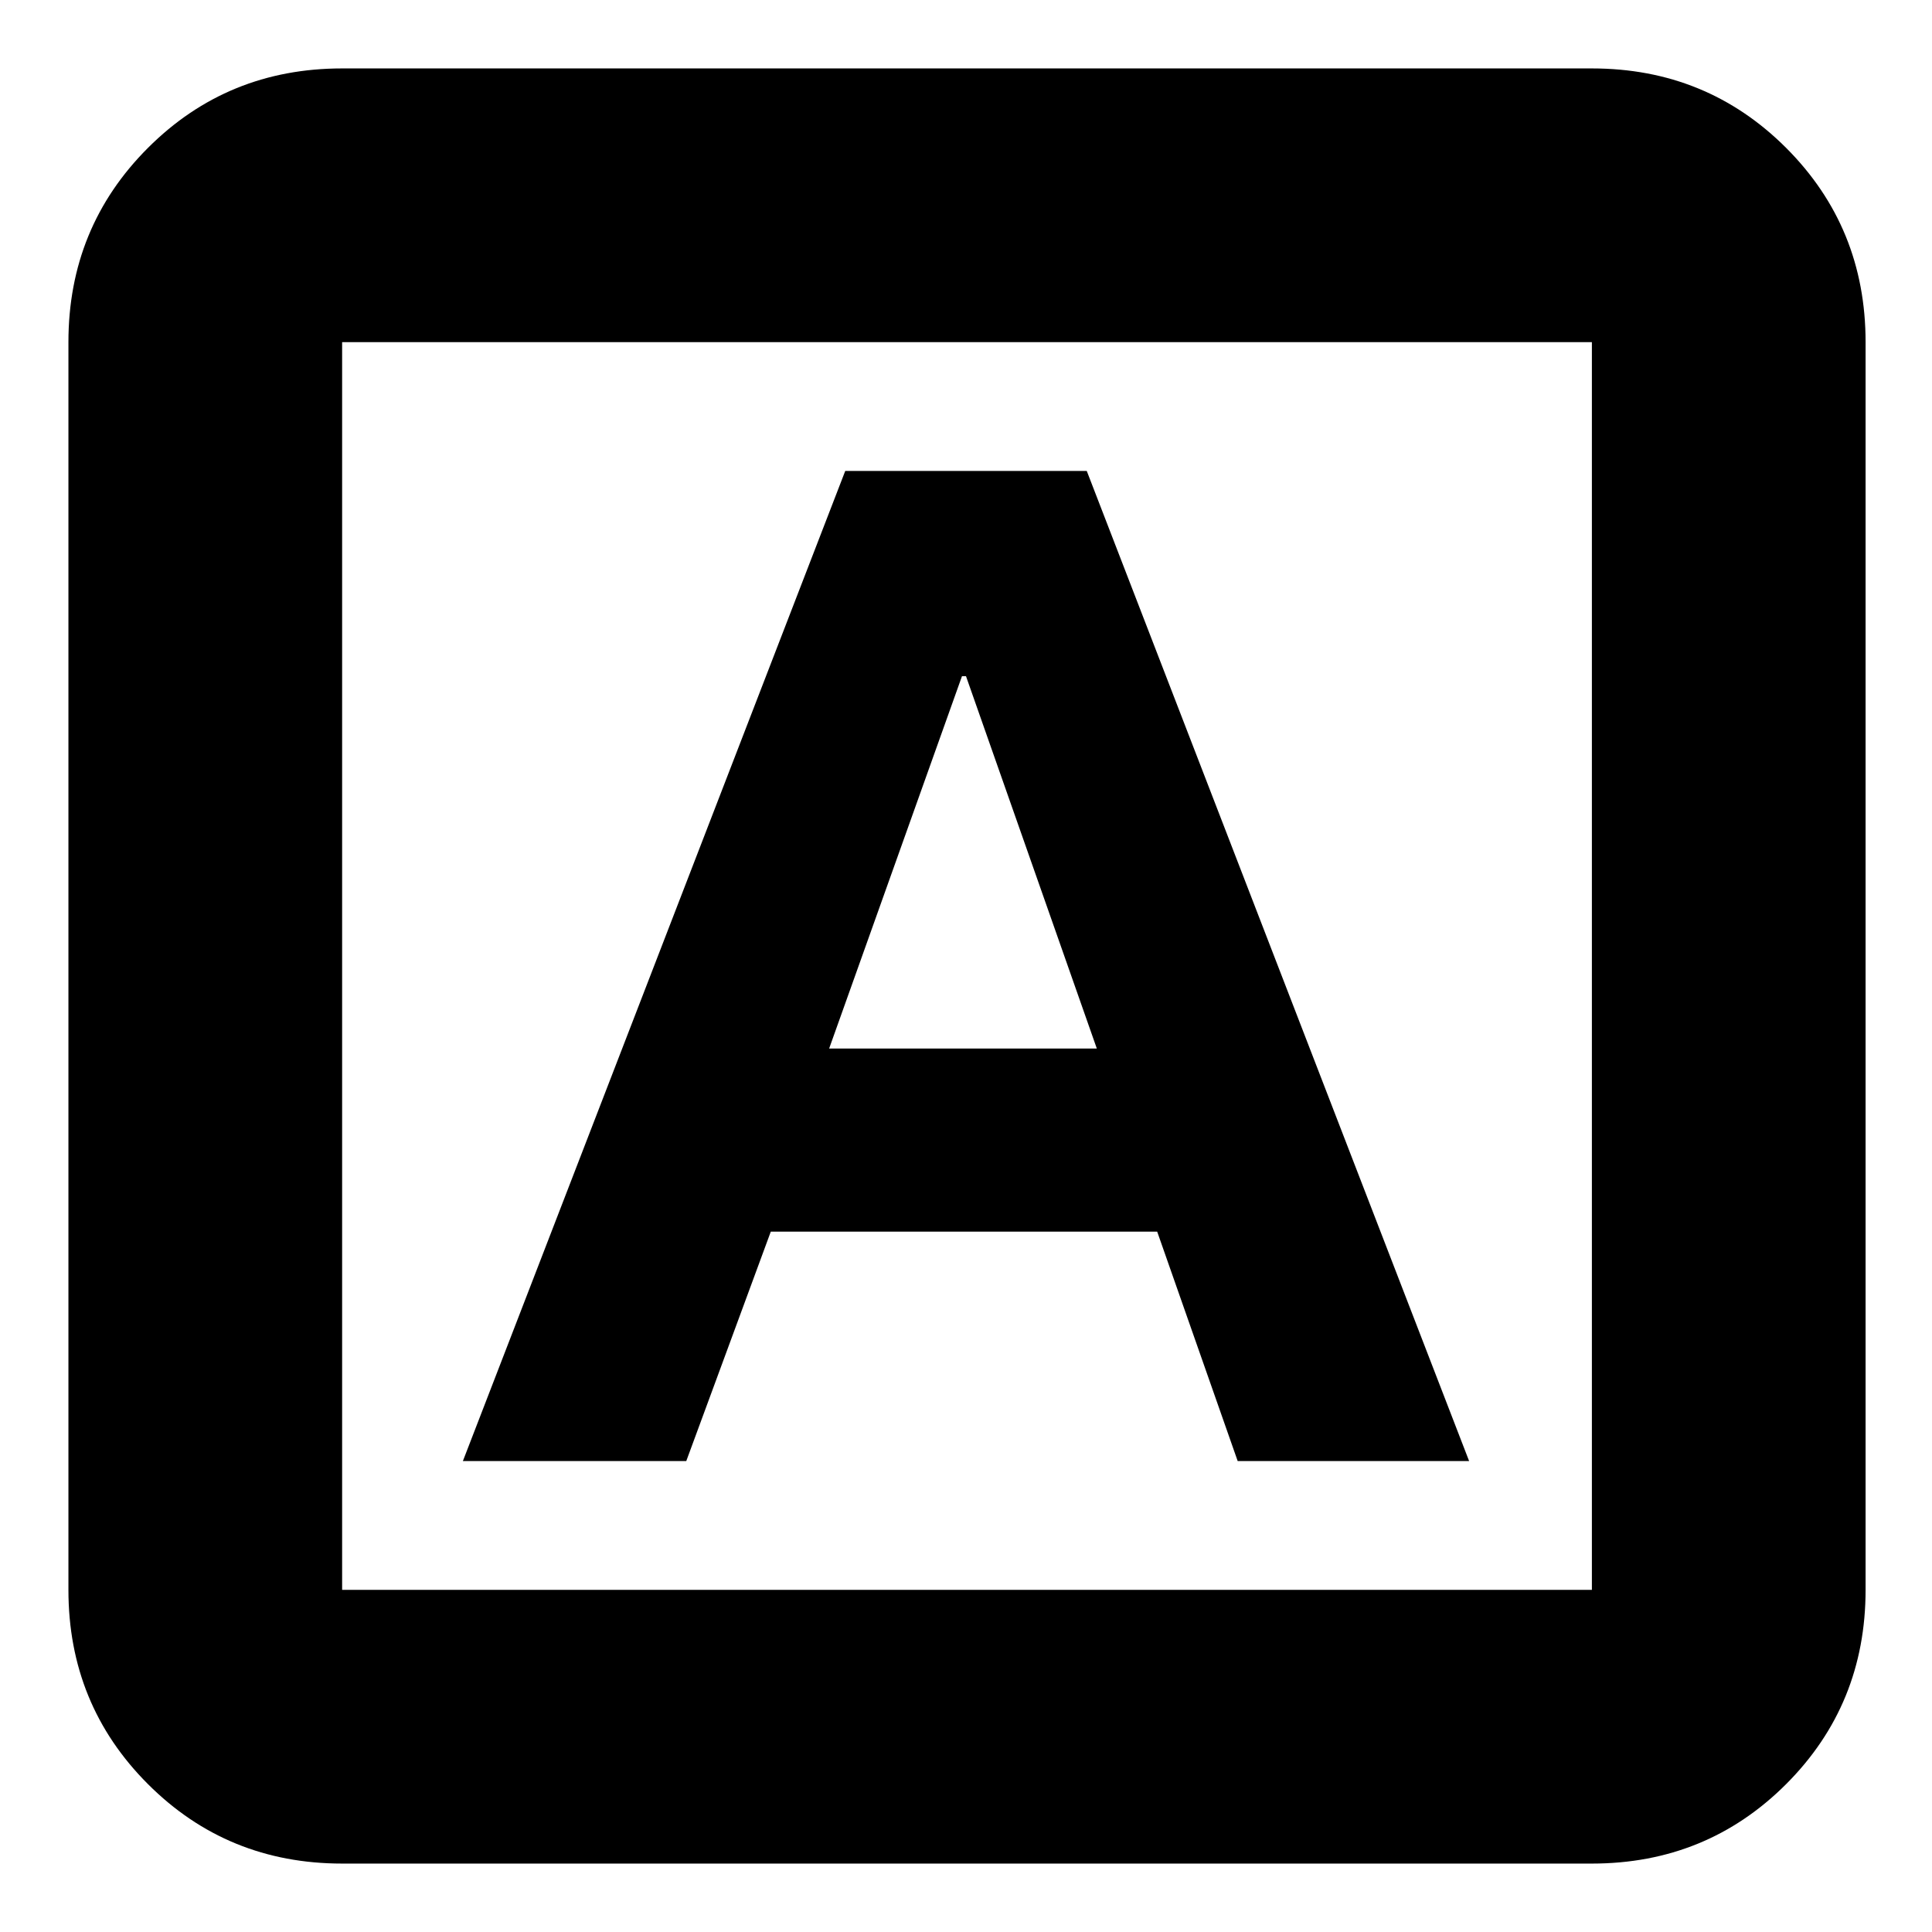 <svg xmlns="http://www.w3.org/2000/svg" height="24" width="24"><path d="M5.75 18.15h2.775l1.05-2.85h4.8l1 2.85h2.875L13.5 5.85h-3Zm4.55-5.125L11.95 8.4H12l1.625 4.625ZM4.25 23.15q-1.425 0-2.412-.987Q.85 21.175.85 19.75V4.25q0-1.425.988-2.413Q2.825.85 4.25.85h15.525q1.425 0 2.413.987.987.988.987 2.413v15.5q0 1.425-.987 2.413-.988.987-2.413.987Zm0-3.4h15.525V4.25H4.25v15.5Zm0-15.5v15.5-15.5Z"/></svg>